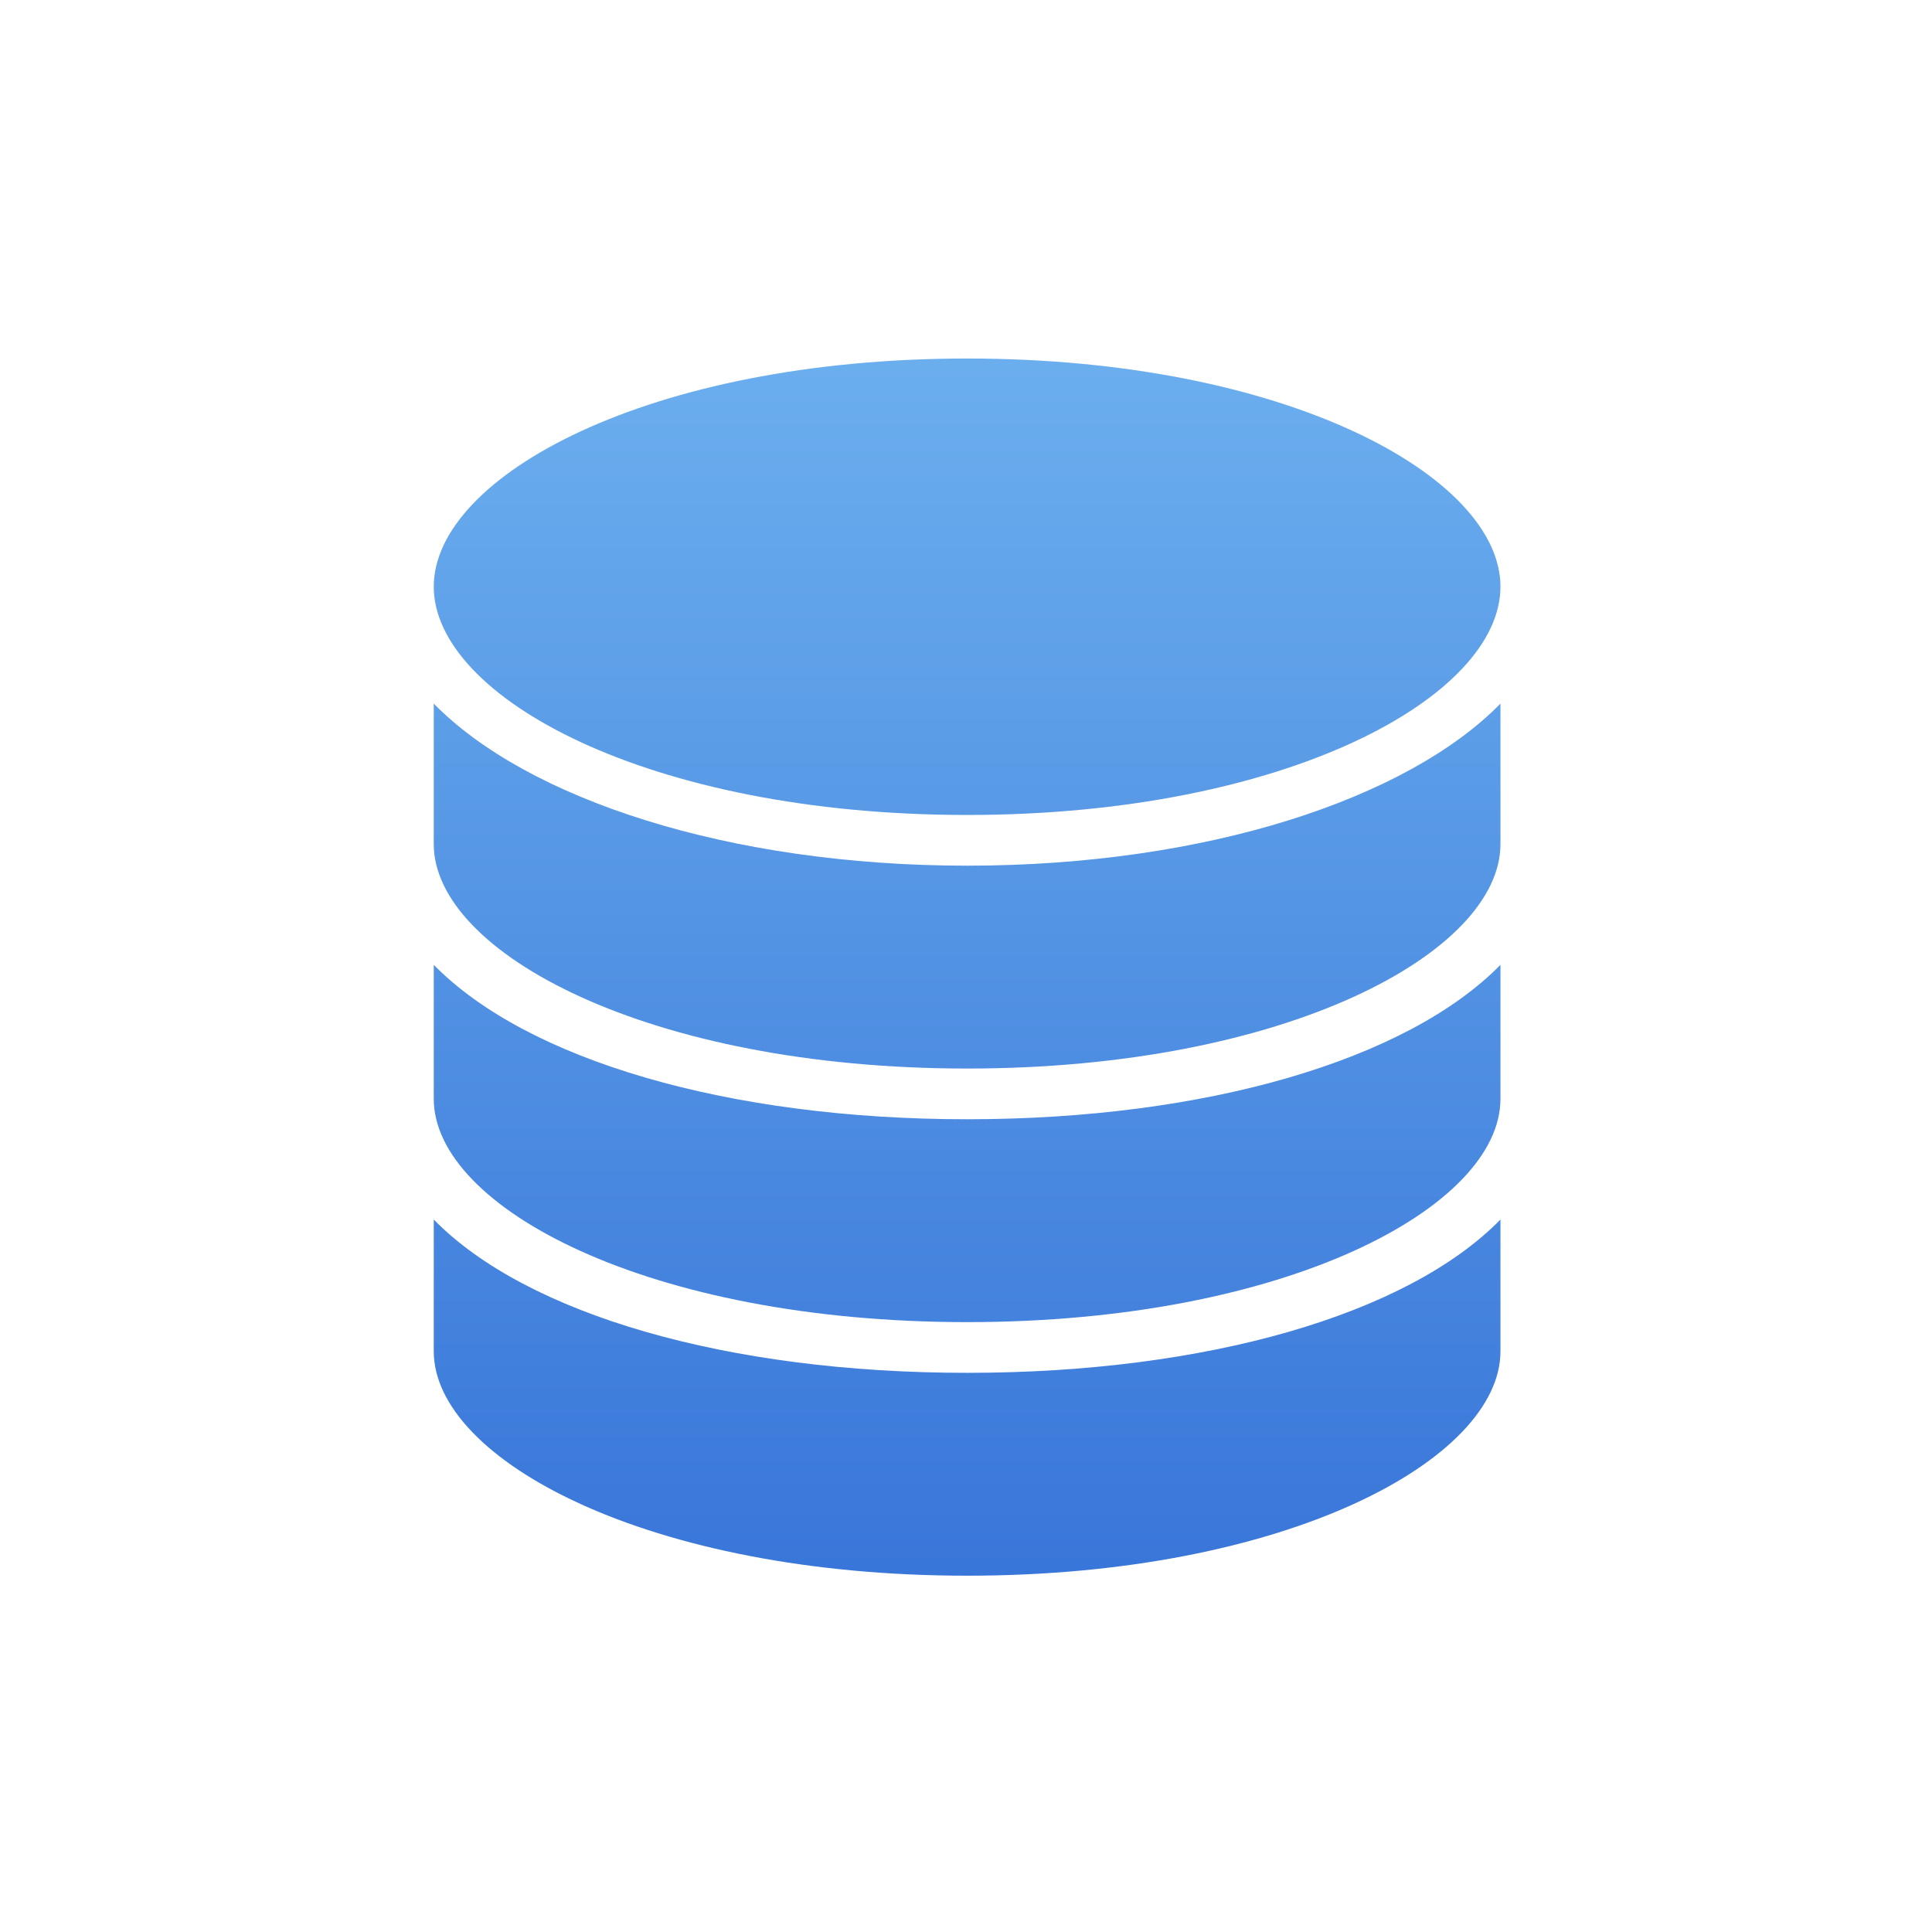 <?xml version="1.0" encoding="UTF-8"?>
<svg width="873px" height="873px" viewBox="0 0 873 873" version="1.1" xmlns="http://www.w3.org/2000/svg" xmlns:xlink="http://www.w3.org/1999/xlink">
    <!-- Generator: Sketch 58 (84663) - https://sketch.com -->
    <title>icon_database3d</title>
    <desc>Created with Sketch.</desc>
    <defs>
        <linearGradient x1="50%" y1="0%" x2="50%" y2="100%" id="linearGradient-1">
            <stop stop-color="#6BAEEE" offset="0%"></stop>
            <stop stop-color="#3976D9" offset="100%"></stop>
        </linearGradient>
    </defs>
    <g id="icon_database3d" stroke="none" stroke-width="1" fill="none" fill-rule="evenodd">
        <g id="icons8-database-(1)-copy" transform="translate(196, 162)" fill="url(#linearGradient-1)" fill-rule="nonzero">
            <path d="M241.022,0 C96.857,0 0,53.317 0,103.103 C0,152.911 96.857,206.25 241.022,206.25 C385.174,206.25 482,152.911 482,103.103 C482,53.317 385.174,0 241.022,0 Z M0,155.941 L0,219.432 C0,268.403 96.857,320.833 241.022,320.833 C385.174,320.833 482,268.403 482,219.432 L482,155.941 C439.861,198.954 349.024,229.167 241.022,229.167 C132.998,229.167 42.153,198.945 0,155.941 Z M0,273.971 L0,334.53 C0,383.492 96.857,435.417 241.022,435.417 C385.174,435.417 482,383.478 482,334.53 L482,273.971 C439.861,316.962 349.024,343.75 241.022,343.75 C132.998,343.75 42.153,316.962 0,273.971 Z M0,389.069 L0,448.598 C0,497.56 96.857,550 241.022,550 C385.174,550 482,497.56 482,448.598 L482,389.069 C439.861,432.073 349.024,458.333 241.022,458.333 C132.998,458.333 42.153,432.073 0,389.069 Z" id="Shape"></path>
        </g>
    </g>
</svg>